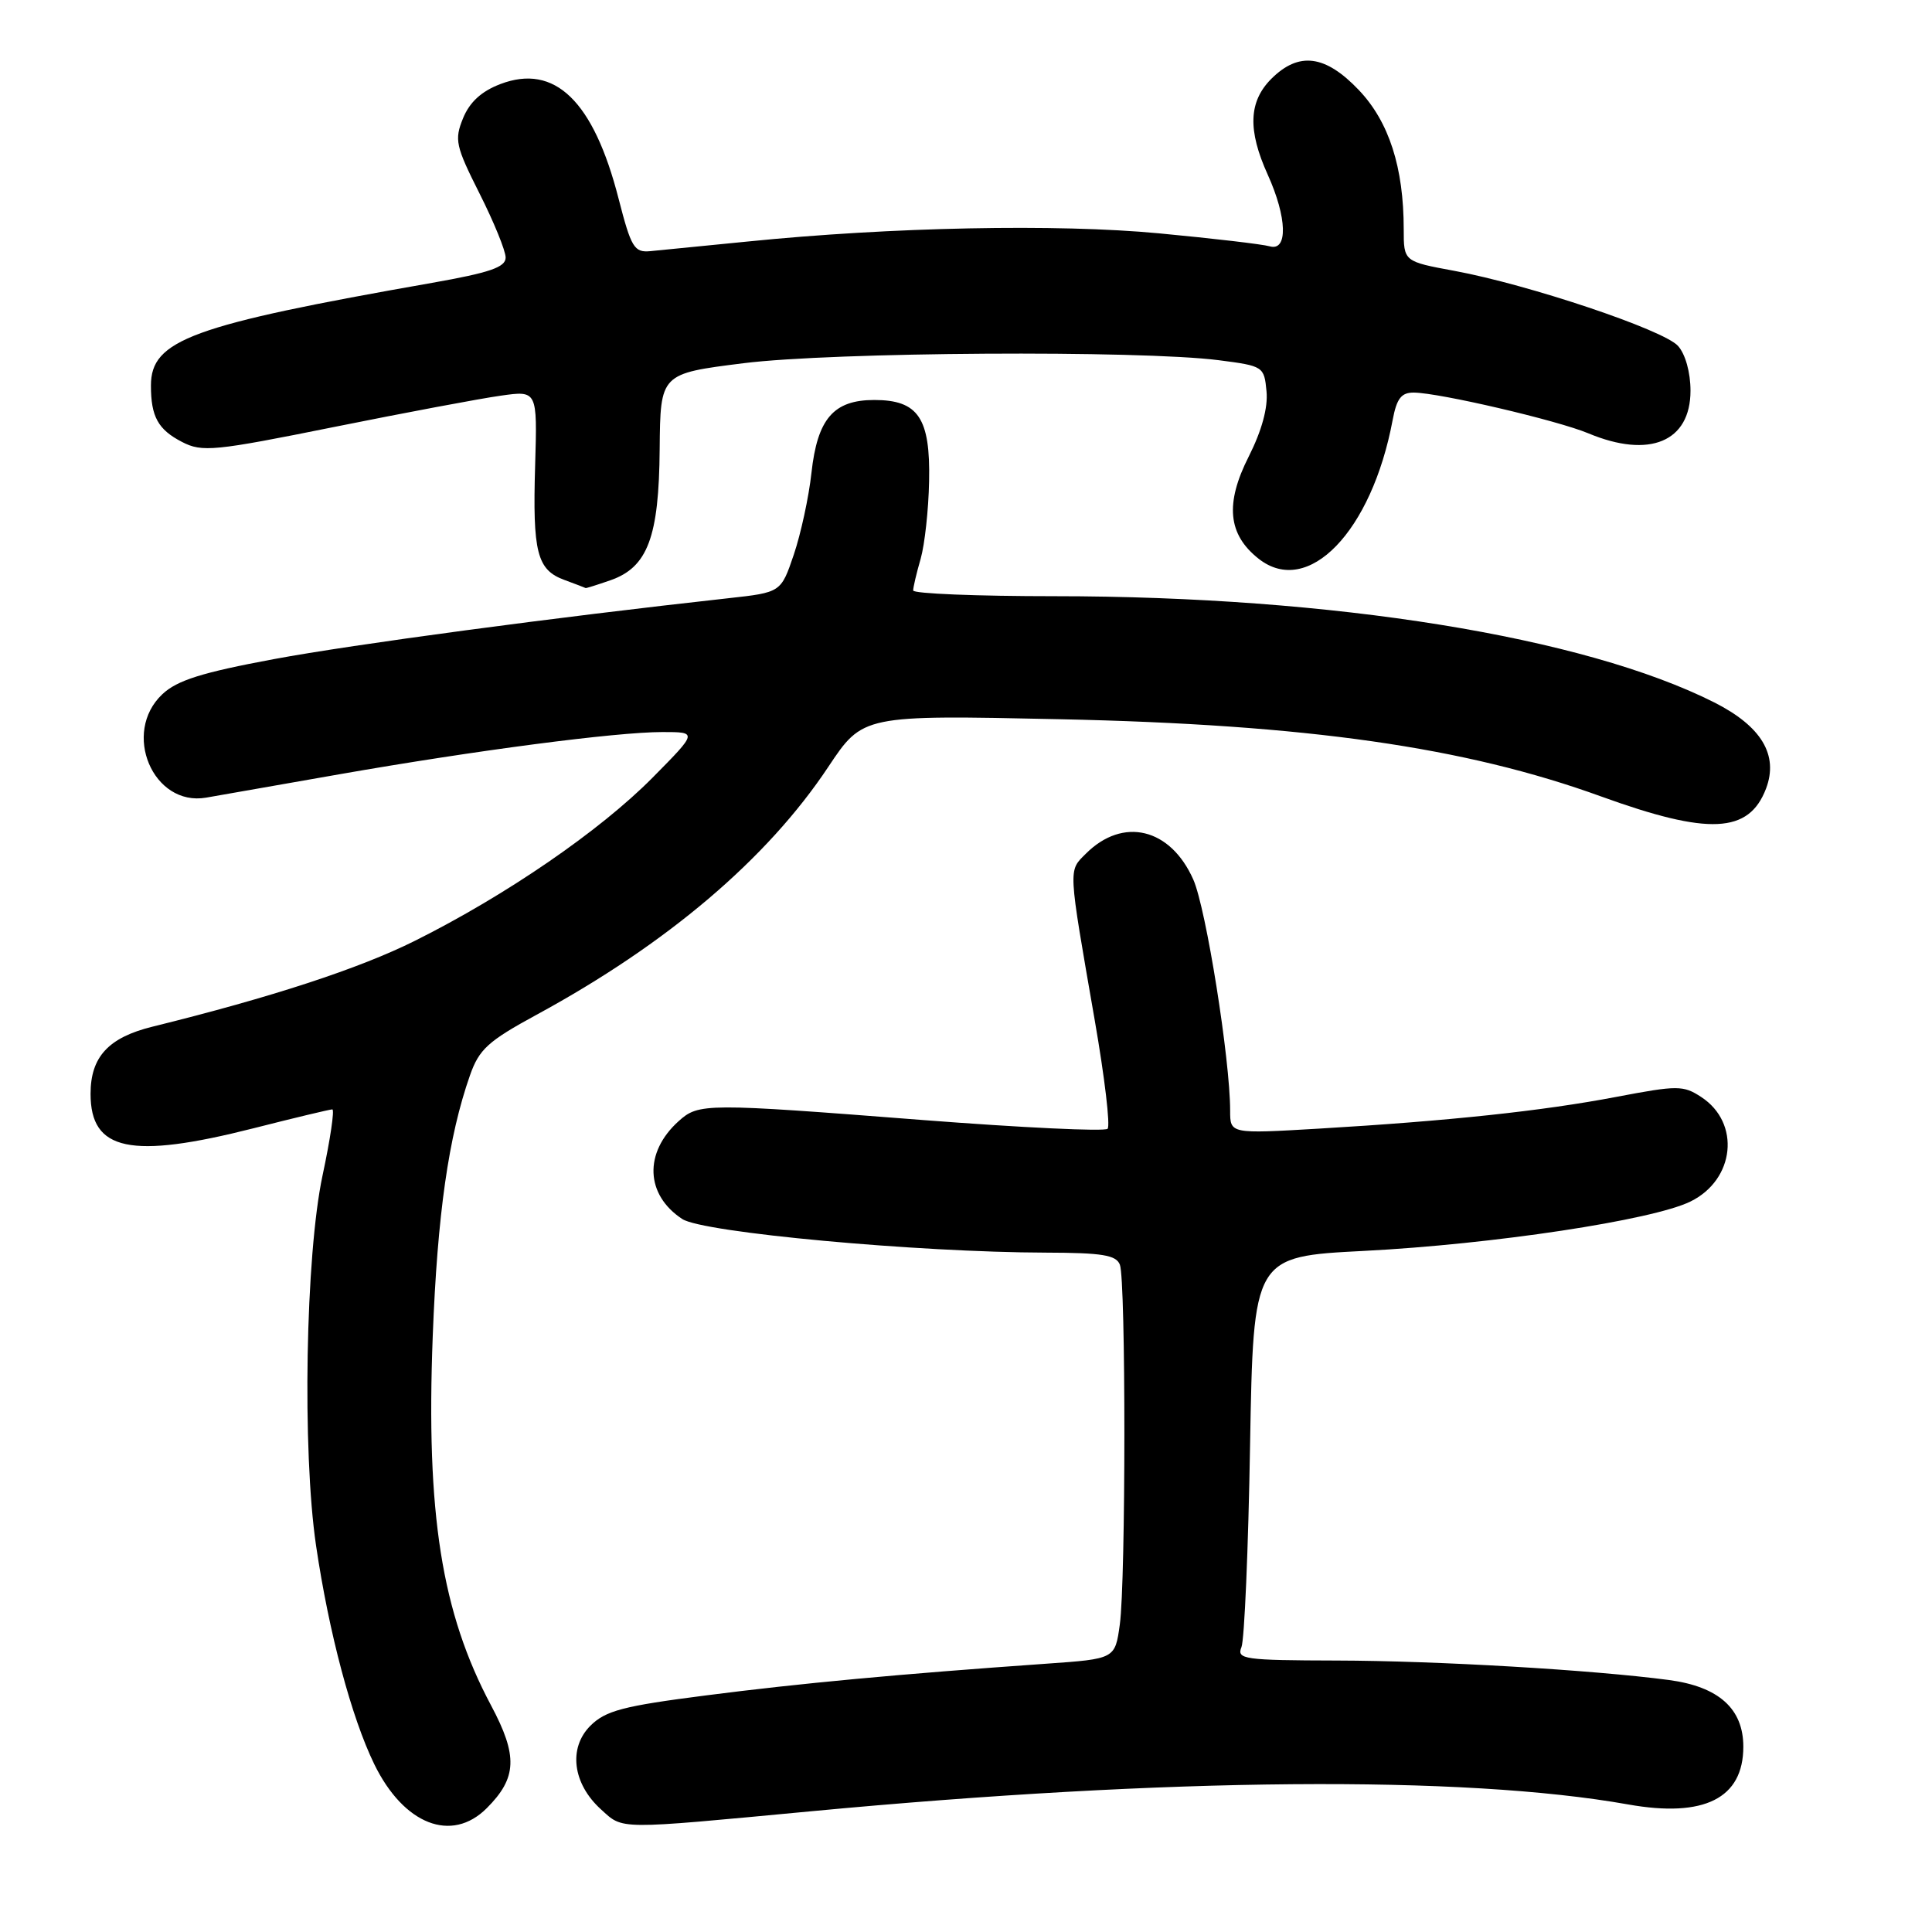 <?xml version="1.0" encoding="UTF-8" standalone="no"?>
<!DOCTYPE svg PUBLIC "-//W3C//DTD SVG 1.1//EN" "http://www.w3.org/Graphics/SVG/1.1/DTD/svg11.dtd" >
<svg xmlns="http://www.w3.org/2000/svg" xmlns:xlink="http://www.w3.org/1999/xlink" version="1.1" viewBox="0 0 256 256">
 <g >
 <path fill="currentColor"
d=" M 64.50 239.59 C 68.51 235.58 68.64 232.67 65.07 225.98 C 58.51 213.67 56.44 200.58 57.34 177.04 C 57.96 160.90 59.43 150.59 62.27 142.50 C 63.48 139.04 64.66 137.96 71.08 134.47 C 88.41 125.06 101.64 113.82 109.75 101.62 C 114.33 94.74 114.33 94.74 140.41 95.30 C 173.20 96.00 194.12 98.99 212.17 105.54 C 226.42 110.70 231.74 110.45 234.01 104.49 C 235.69 100.04 233.40 96.23 227.14 93.07 C 209.85 84.36 176.64 79.01 139.75 79.00 C 129.44 79.00 121.00 78.66 121.00 78.24 C 121.00 77.83 121.44 75.94 121.99 74.05 C 122.53 72.15 123.04 67.53 123.11 63.77 C 123.29 55.39 121.67 53.00 115.85 53.00 C 110.45 53.00 108.31 55.48 107.52 62.67 C 107.17 65.88 106.11 70.75 105.18 73.50 C 103.48 78.50 103.48 78.50 96.49 79.27 C 73.46 81.81 46.86 85.37 36.27 87.34 C 26.77 89.11 23.48 90.14 21.52 91.98 C 16.10 97.07 20.27 106.91 27.32 105.69 C 29.07 105.39 37.02 103.99 45.00 102.59 C 62.99 99.44 81.61 97.00 87.77 97.00 C 92.44 97.00 92.44 97.00 86.47 103.04 C 79.52 110.07 67.06 118.63 55.00 124.65 C 47.64 128.33 35.97 132.15 20.20 136.04 C 14.36 137.48 12.00 140.05 12.00 144.94 C 12.00 152.51 17.31 153.63 33.60 149.50 C 39.02 148.12 43.71 147.00 44.03 147.00 C 44.35 147.00 43.77 150.94 42.74 155.75 C 40.48 166.35 40.03 192.22 41.88 204.81 C 43.59 216.38 46.57 227.56 49.59 233.76 C 53.50 241.77 59.84 244.25 64.50 239.59 Z  M 107.50 240.00 C 154.85 235.54 193.90 235.21 215.75 239.10 C 225.82 240.89 231.00 238.29 231.00 231.45 C 231.00 226.41 227.74 223.49 221.14 222.61 C 211.02 221.27 190.38 220.06 177.14 220.03 C 164.82 220.00 163.84 219.86 164.50 218.25 C 164.89 217.29 165.41 205.25 165.64 191.50 C 166.08 166.50 166.08 166.50 180.75 165.75 C 197.78 164.88 218.96 161.68 223.99 159.21 C 229.89 156.32 230.67 148.79 225.42 145.36 C 223.04 143.80 222.29 143.80 214.19 145.34 C 204.39 147.21 192.01 148.53 174.75 149.55 C 163.00 150.24 163.00 150.24 163.00 147.17 C 163.00 140.39 159.81 120.36 158.12 116.55 C 155.09 109.71 148.80 108.20 143.88 113.12 C 141.54 115.46 141.50 114.70 145.06 135.20 C 146.37 142.73 147.14 149.20 146.76 149.57 C 146.39 149.95 135.37 149.42 122.29 148.41 C 93.38 146.16 92.59 146.16 89.91 148.57 C 85.30 152.73 85.51 158.32 90.41 161.53 C 93.14 163.32 121.50 165.94 138.64 165.98 C 146.04 166.00 147.90 166.30 148.39 167.58 C 149.19 169.66 149.18 209.42 148.38 215.26 C 147.75 219.81 147.75 219.81 138.63 220.45 C 119.04 221.83 105.98 223.05 93.55 224.65 C 82.53 226.06 80.24 226.67 78.22 228.68 C 75.28 231.63 75.88 236.35 79.63 239.75 C 82.62 242.46 81.51 242.45 107.50 240.00 Z  M 80.88 76.89 C 85.82 75.17 87.32 71.18 87.41 59.50 C 87.50 49.51 87.50 49.51 98.50 48.13 C 110.32 46.64 151.01 46.39 161.50 47.73 C 167.40 48.49 167.51 48.56 167.82 51.85 C 168.03 54.01 167.19 57.07 165.47 60.48 C 162.30 66.73 162.70 70.83 166.78 74.04 C 173.32 79.19 181.76 70.44 184.53 55.67 C 185.07 52.79 185.68 52.00 187.36 52.02 C 190.77 52.06 206.33 55.69 210.47 57.42 C 218.56 60.80 224.00 58.53 224.00 51.77 C 224.00 49.35 223.32 46.91 222.34 45.83 C 220.42 43.70 202.51 37.70 192.72 35.89 C 186.00 34.65 186.00 34.65 186.00 30.38 C 186.00 22.18 184.05 16.14 180.06 11.94 C 175.61 7.26 172.10 6.81 168.45 10.45 C 165.45 13.46 165.31 17.25 167.98 23.14 C 170.55 28.82 170.68 33.33 168.25 32.64 C 167.29 32.36 160.69 31.59 153.59 30.92 C 140.08 29.64 118.10 30.08 99.00 32.01 C 93.22 32.59 87.45 33.16 86.16 33.28 C 84.04 33.48 83.63 32.80 81.97 26.34 C 78.65 13.37 73.51 8.39 66.30 11.14 C 63.80 12.09 62.23 13.53 61.36 15.66 C 60.19 18.53 60.37 19.34 63.54 25.64 C 65.44 29.41 67.00 33.23 67.00 34.13 C 67.00 35.41 64.90 36.13 57.25 37.48 C 25.34 43.09 20.00 45.04 20.00 51.09 C 20.00 55.21 20.94 56.92 24.12 58.56 C 26.78 59.94 28.38 59.78 44.25 56.58 C 53.74 54.67 63.68 52.80 66.35 52.43 C 71.20 51.74 71.20 51.74 70.91 61.62 C 70.56 73.21 71.15 75.52 74.80 76.85 C 76.28 77.40 77.55 77.88 77.60 77.92 C 77.66 77.96 79.13 77.50 80.88 76.89 Z "/>
</g>
</svg>